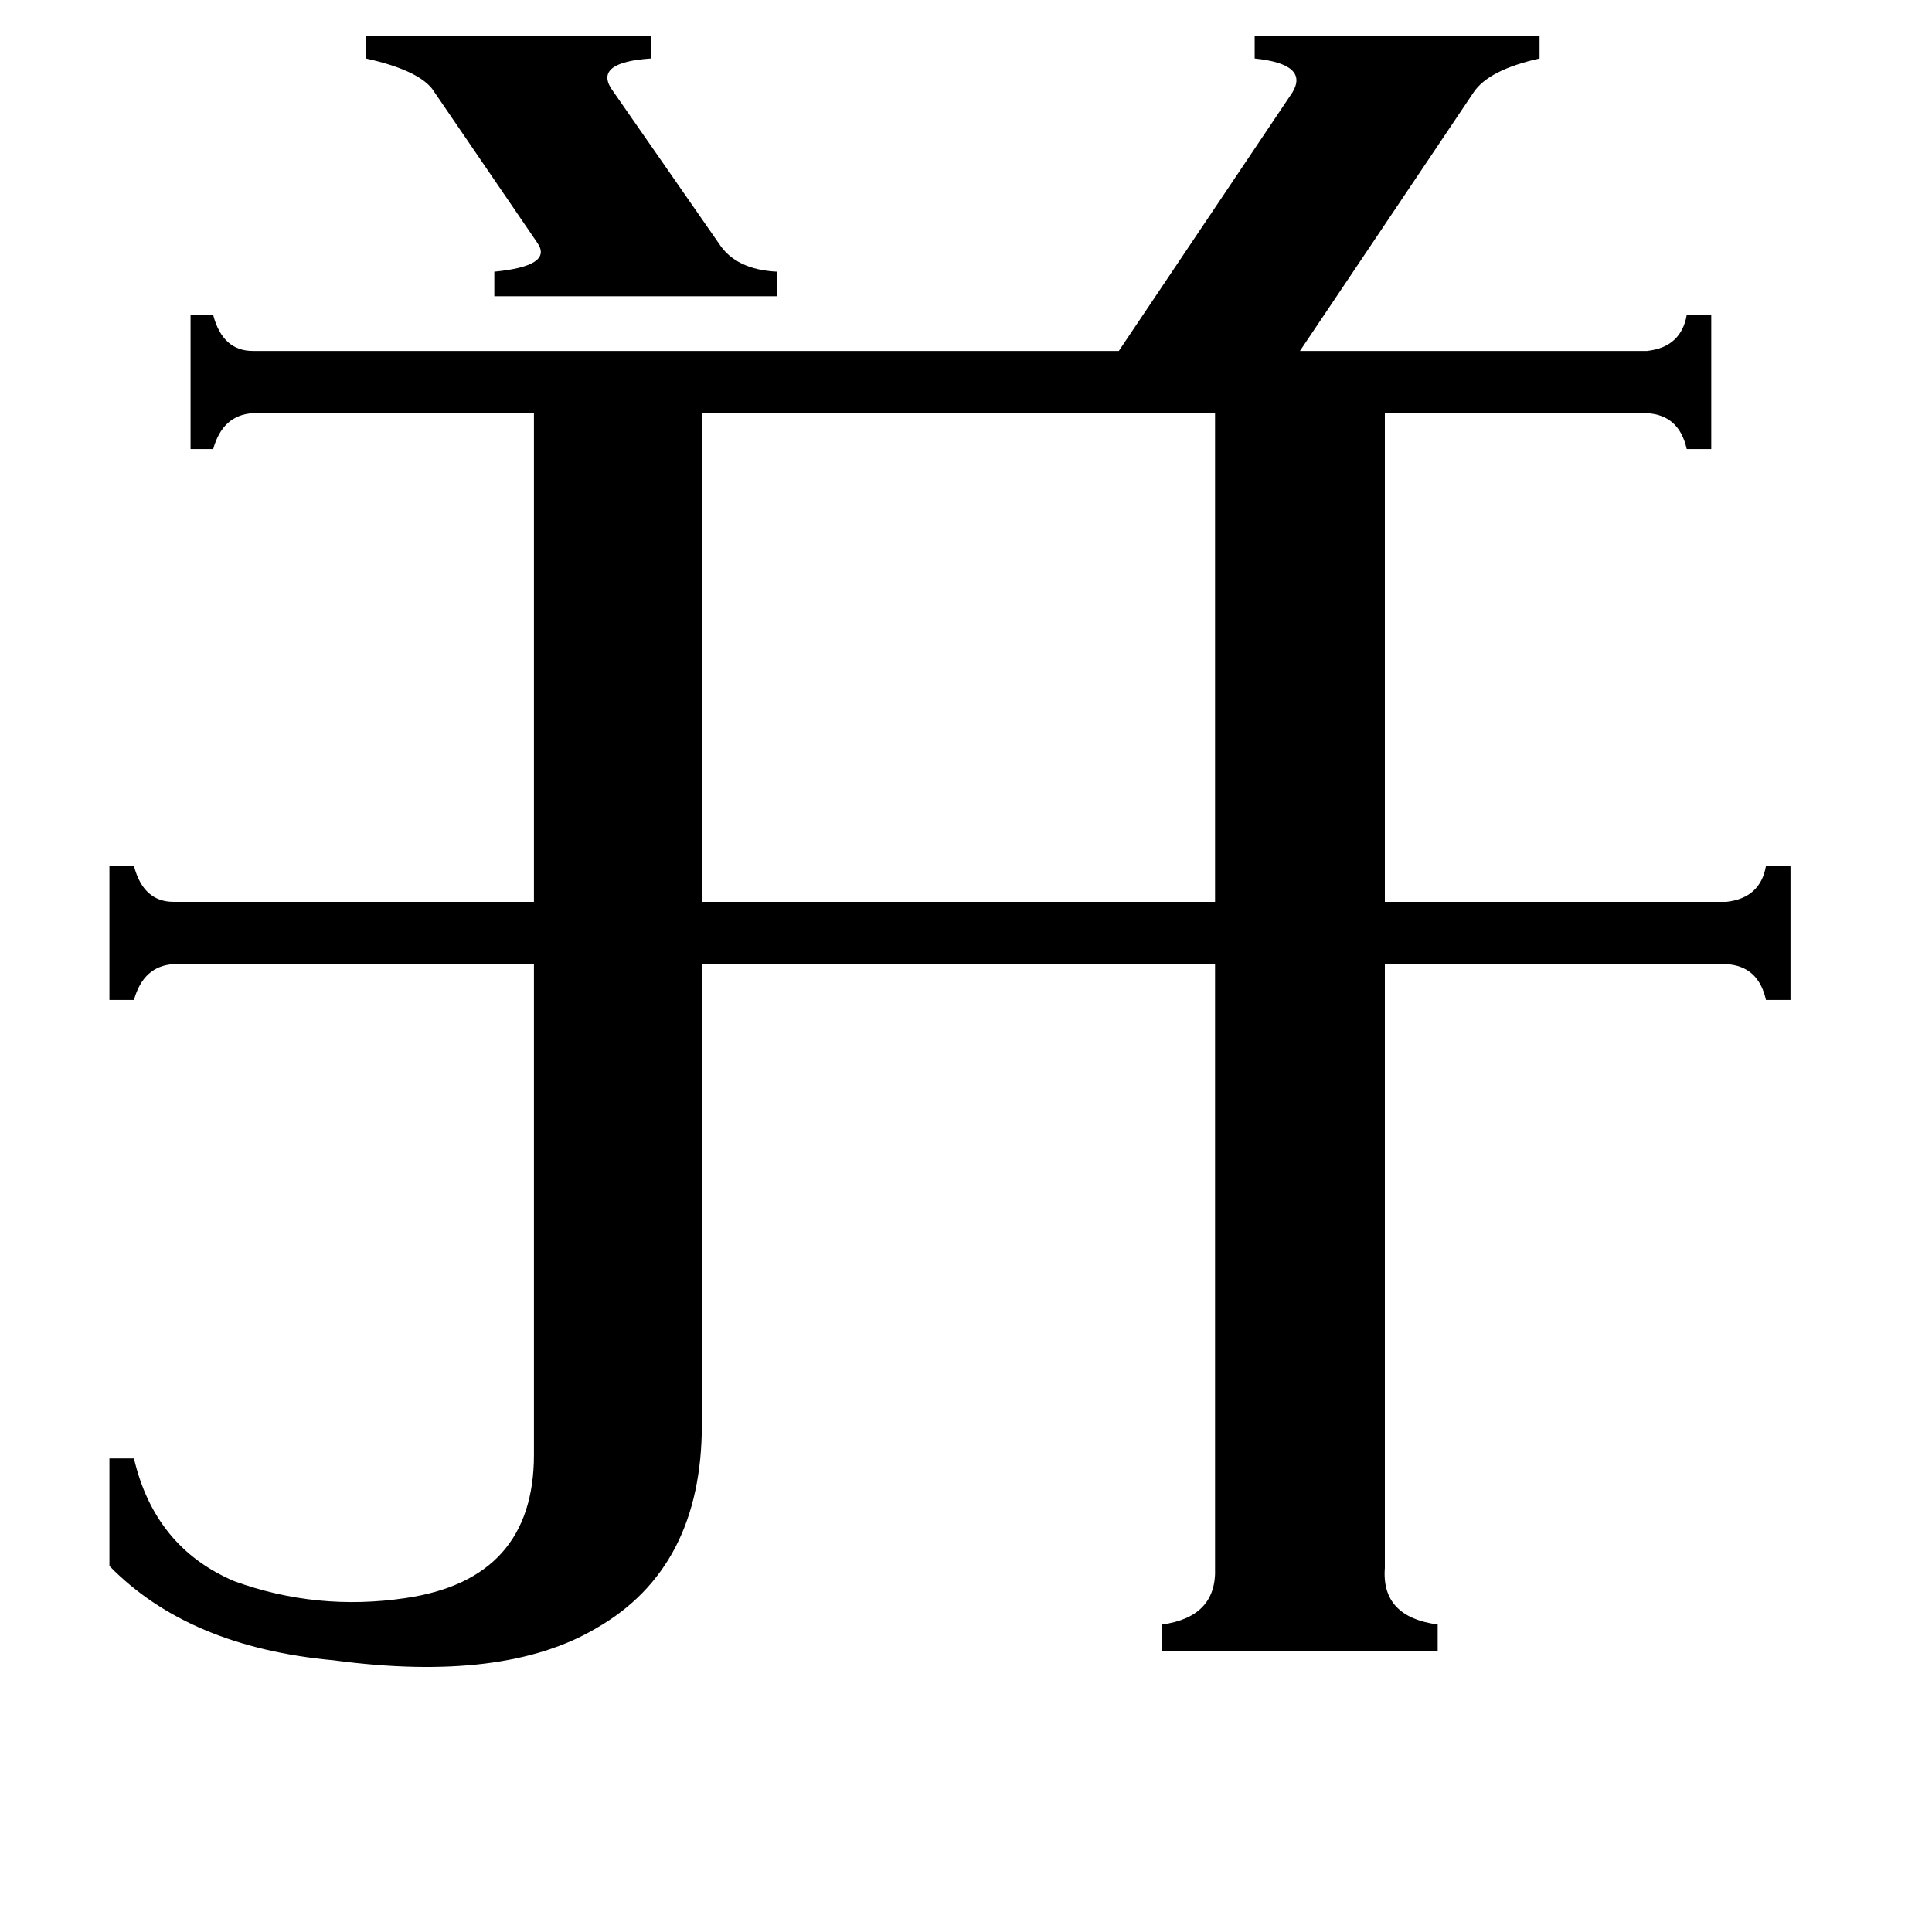 <svg xmlns="http://www.w3.org/2000/svg" viewBox="0 -800 1024 1024">
	<path fill="#000000" d="M194 -781H345V-769Q315 -767 324 -753L381 -671Q390 -657 412 -656V-643H262V-656Q293 -659 285 -671L229 -753Q221 -763 194 -769ZM372 -581V-322H644V-581ZM734 31Q732 57 762 61V75H616V61Q645 57 644 31V-289H372V-45Q372 31 316 63Q267 92 177 80Q100 73 58 30V-27H71Q82 20 124 38Q168 54 215 47Q283 37 283 -29V-289H92Q76 -288 71 -270H58V-341H71Q76 -322 92 -322H283V-581H134Q118 -580 113 -562H101V-633H113Q118 -614 134 -614H593L685 -751Q694 -766 665 -769V-781H816V-769Q789 -763 781 -751L689 -614H873Q891 -616 894 -633H907V-562H894Q890 -580 873 -581H734V-322H915Q933 -324 936 -341H949V-270H936Q932 -288 915 -289H734Z"/>
</svg>